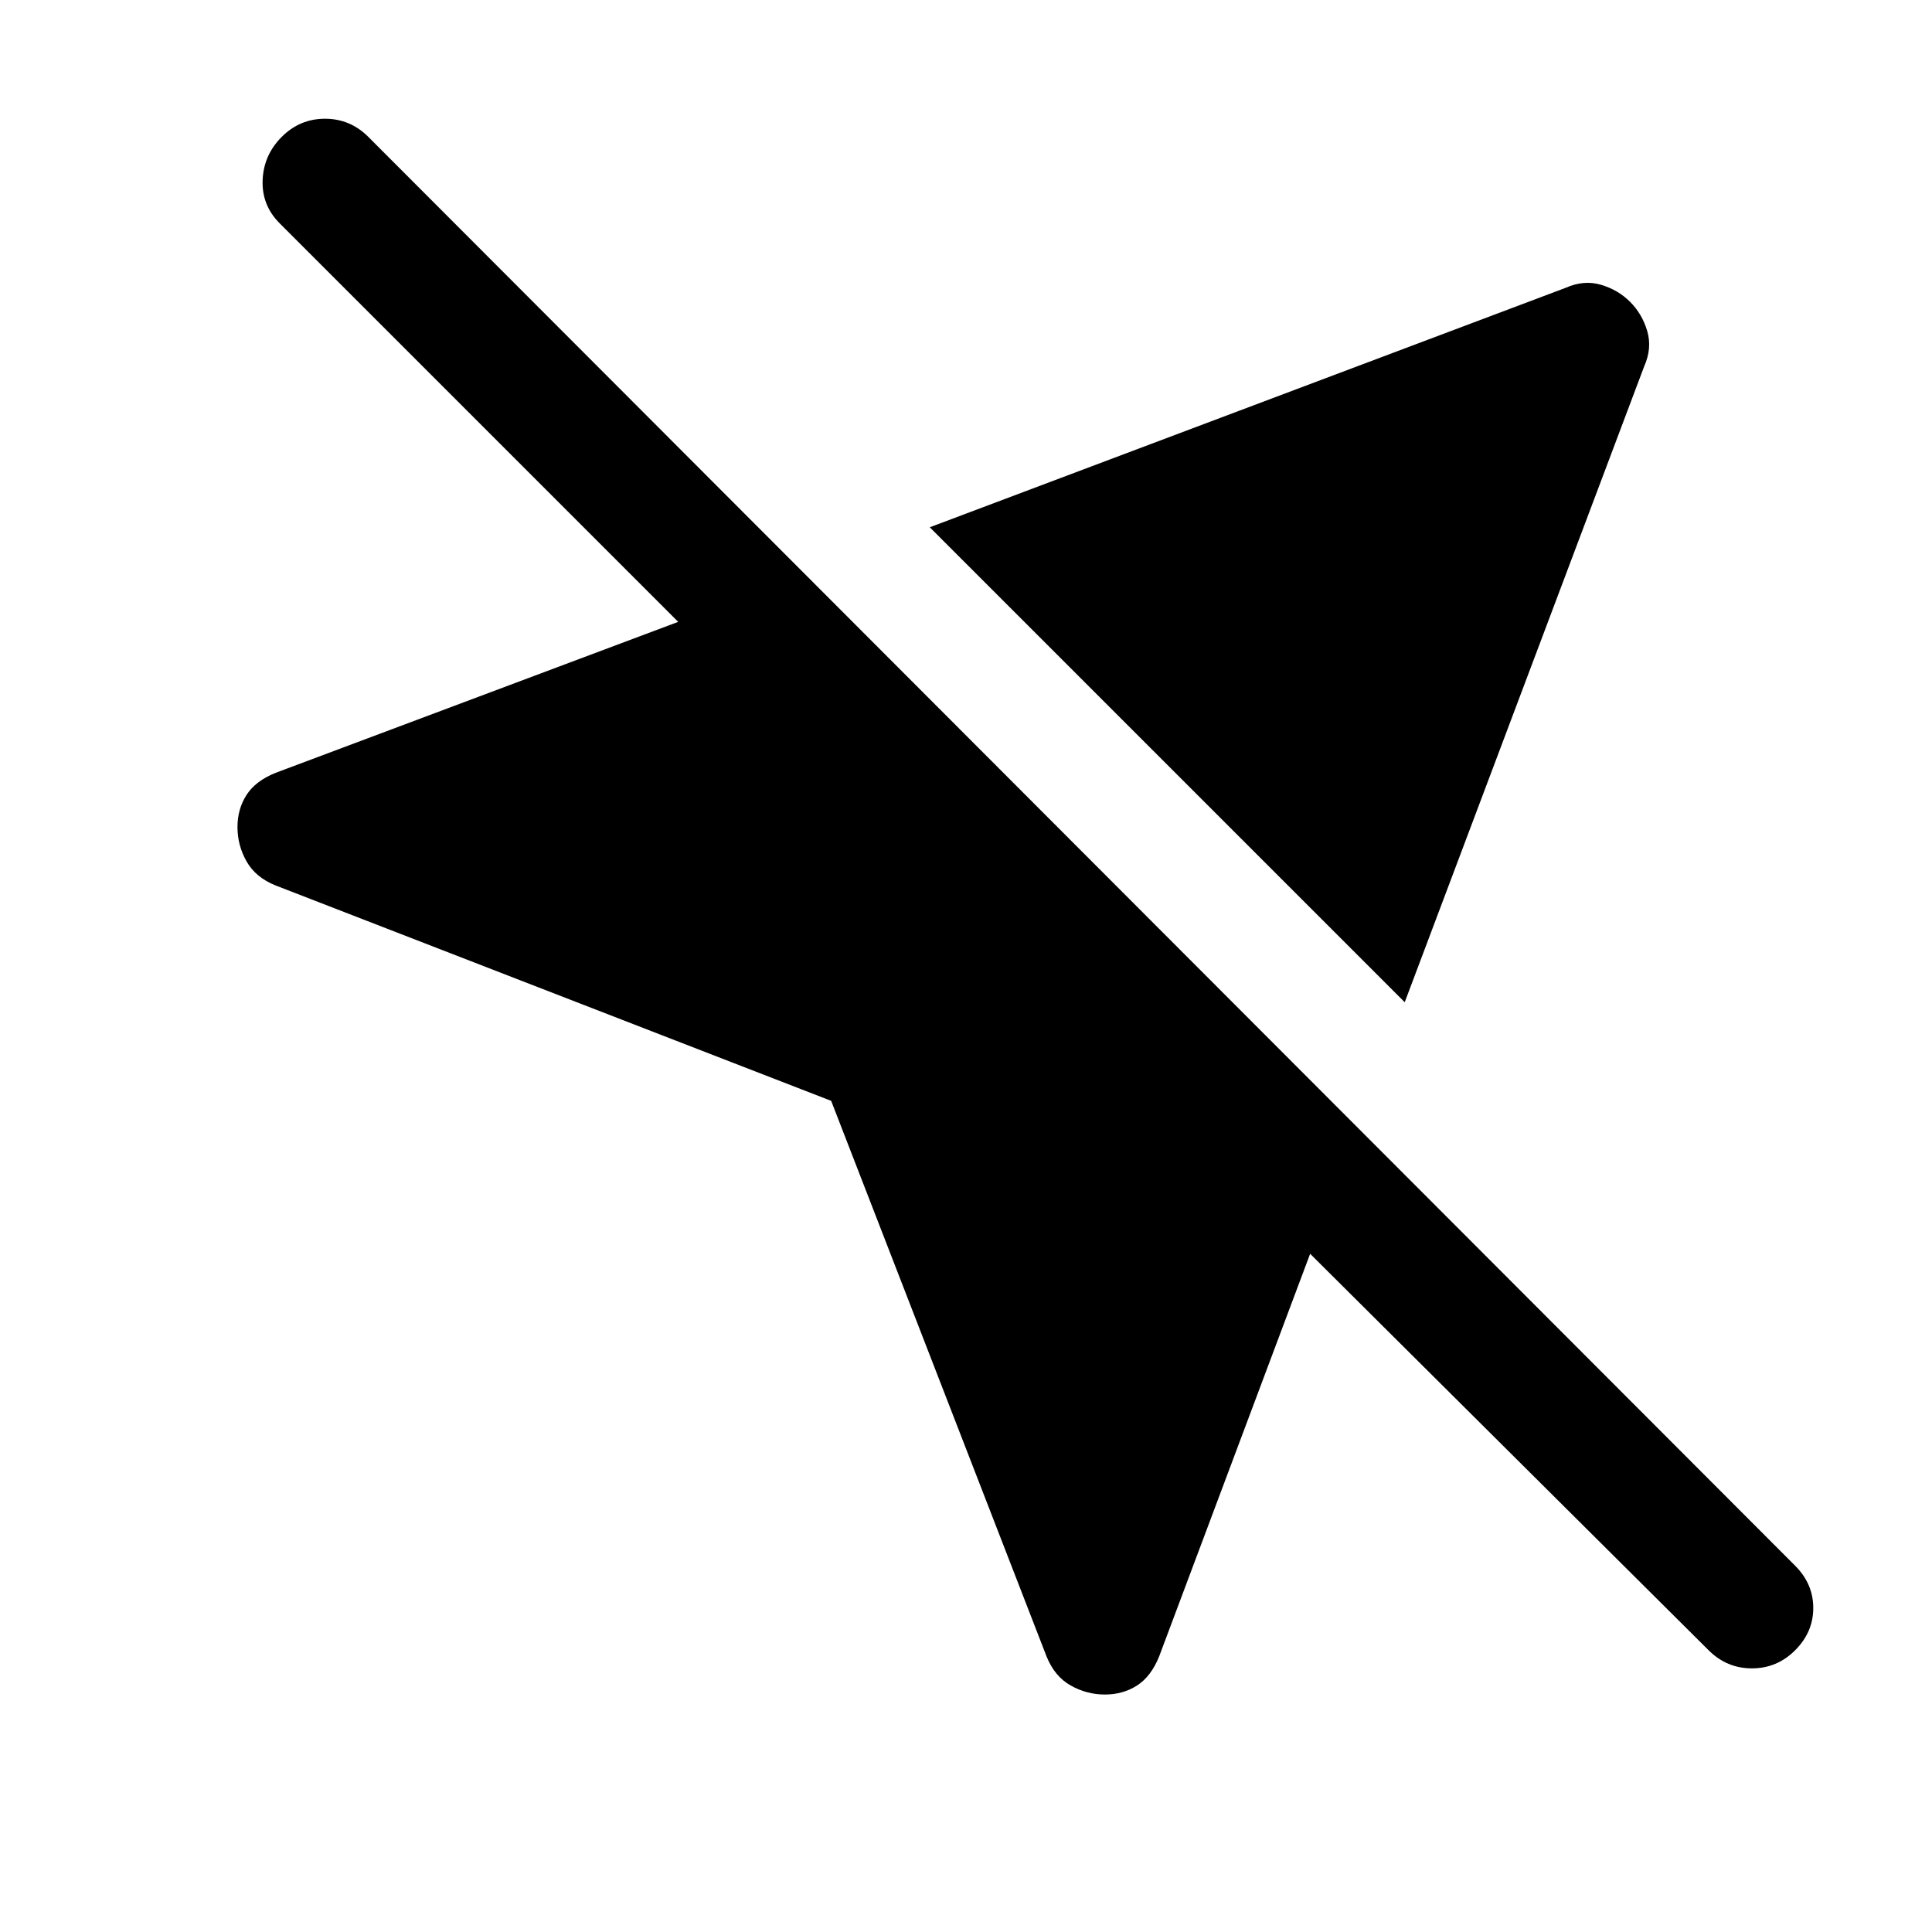 <svg xmlns="http://www.w3.org/2000/svg" width="48" height="48" viewBox="0 0 48 48"><path d="M20.65 27.35 6.85 22q-.5-.2-.725-.6-.225-.4-.225-.85 0-.45.225-.8.225-.35.725-.55l10-3.75-9.9-9.9q-.45-.45-.425-1.075Q6.55 3.85 7 3.4q.45-.45 1.075-.45t1.075.45L44.6 38.9q.45.45.45 1.05 0 .6-.45 1.05-.45.45-1.075.45T42.45 41l-9.9-9.85-3.75 10q-.2.5-.55.725-.35.225-.8.225-.45 0-.85-.225-.4-.225-.6-.725ZM34.9 24.9 23.1 13.1l15.8-5.95q.45-.2.875-.075t.725.425q.3.3.425.725t-.075.875Z"/></svg>